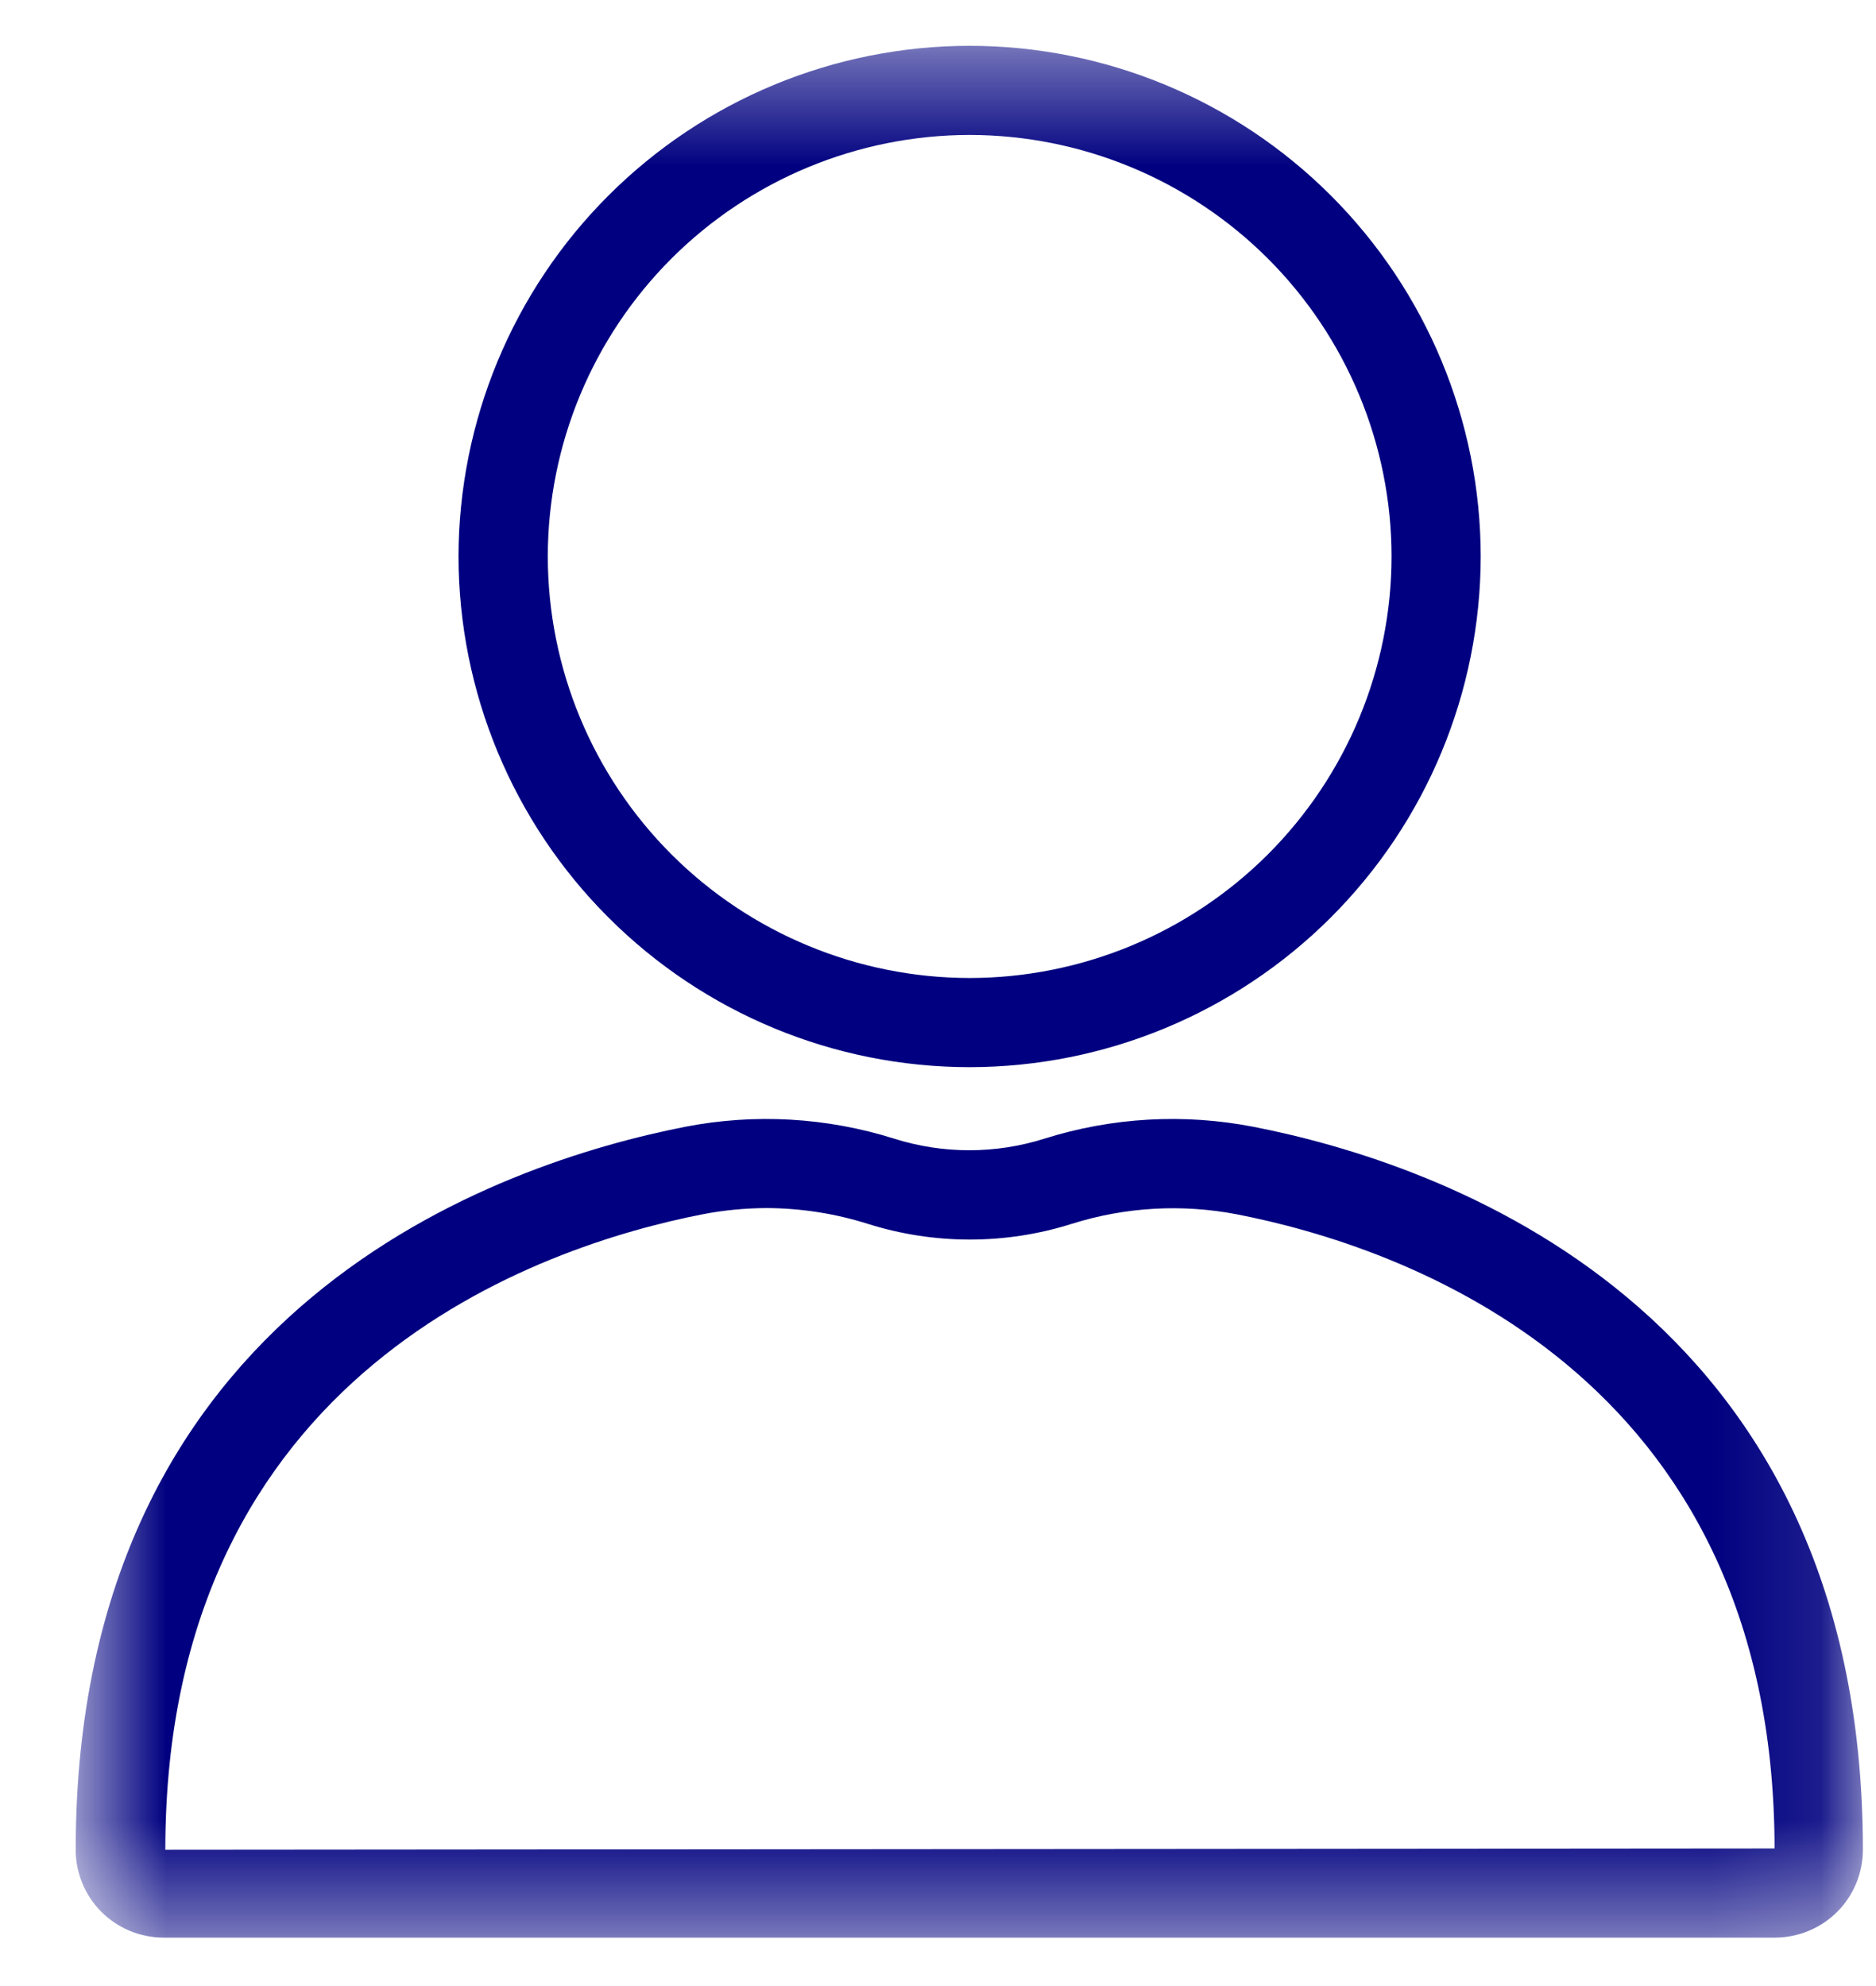 <svg width="17" height="18" viewBox="0 0 17 18" fill="none" xmlns="http://www.w3.org/2000/svg">
<mask id="mask0_19_447" style="mask-type:luminance" maskUnits="userSpaceOnUse" x="0" y="0" width="17" height="18">
<path d="M0.686 0.415H16.888V17.561H0.686V0.415Z" fill="white"/>
</mask>
<g mask="url(#mask0_19_447)">
<path d="M8.787 0.415C10.015 0.416 11.192 0.904 12.06 1.772C12.928 2.64 13.417 3.817 13.418 5.044C13.416 6.272 12.928 7.448 12.059 8.316C11.191 9.183 10.014 9.671 8.787 9.672C7.559 9.672 6.382 9.184 5.514 8.316C4.646 7.449 4.157 6.272 4.155 5.044C4.157 3.817 4.645 2.64 5.514 1.772C6.382 0.904 7.559 0.416 8.787 0.415ZM8.787 8.864C9.8 8.863 10.772 8.46 11.489 7.744C12.205 7.028 12.609 6.057 12.61 5.043C12.609 4.03 12.205 3.059 11.489 2.343C10.772 1.627 9.8 1.224 8.787 1.223C7.774 1.224 6.802 1.627 6.085 2.343C5.369 3.059 4.965 4.03 4.964 5.043C4.965 6.057 5.369 7.028 6.085 7.744C6.802 8.46 7.774 8.863 8.787 8.864Z" fill="#000080"/>
<path d="M16.091 17.561H1.482C1.271 17.561 1.069 17.477 0.919 17.328C0.77 17.179 0.686 16.976 0.686 16.765C0.686 11.822 4.548 10.538 6.211 10.212C6.841 10.09 7.491 10.127 8.103 10.32C8.546 10.46 9.021 10.46 9.464 10.32C10.076 10.127 10.726 10.09 11.356 10.212C13.017 10.535 16.881 11.821 16.881 16.765C16.881 16.975 16.798 17.177 16.65 17.326C16.502 17.474 16.301 17.559 16.091 17.561ZM6.947 10.949C6.753 10.95 6.559 10.968 6.369 11.005C4.904 11.291 1.498 12.424 1.498 16.765L16.081 16.753C16.075 12.421 12.673 11.291 11.21 11.006C10.712 10.91 10.197 10.939 9.712 11.092C9.111 11.282 8.466 11.282 7.864 11.092C7.566 10.998 7.256 10.95 6.944 10.949H6.947Z" fill="#000080"/>
</g>
</svg>
